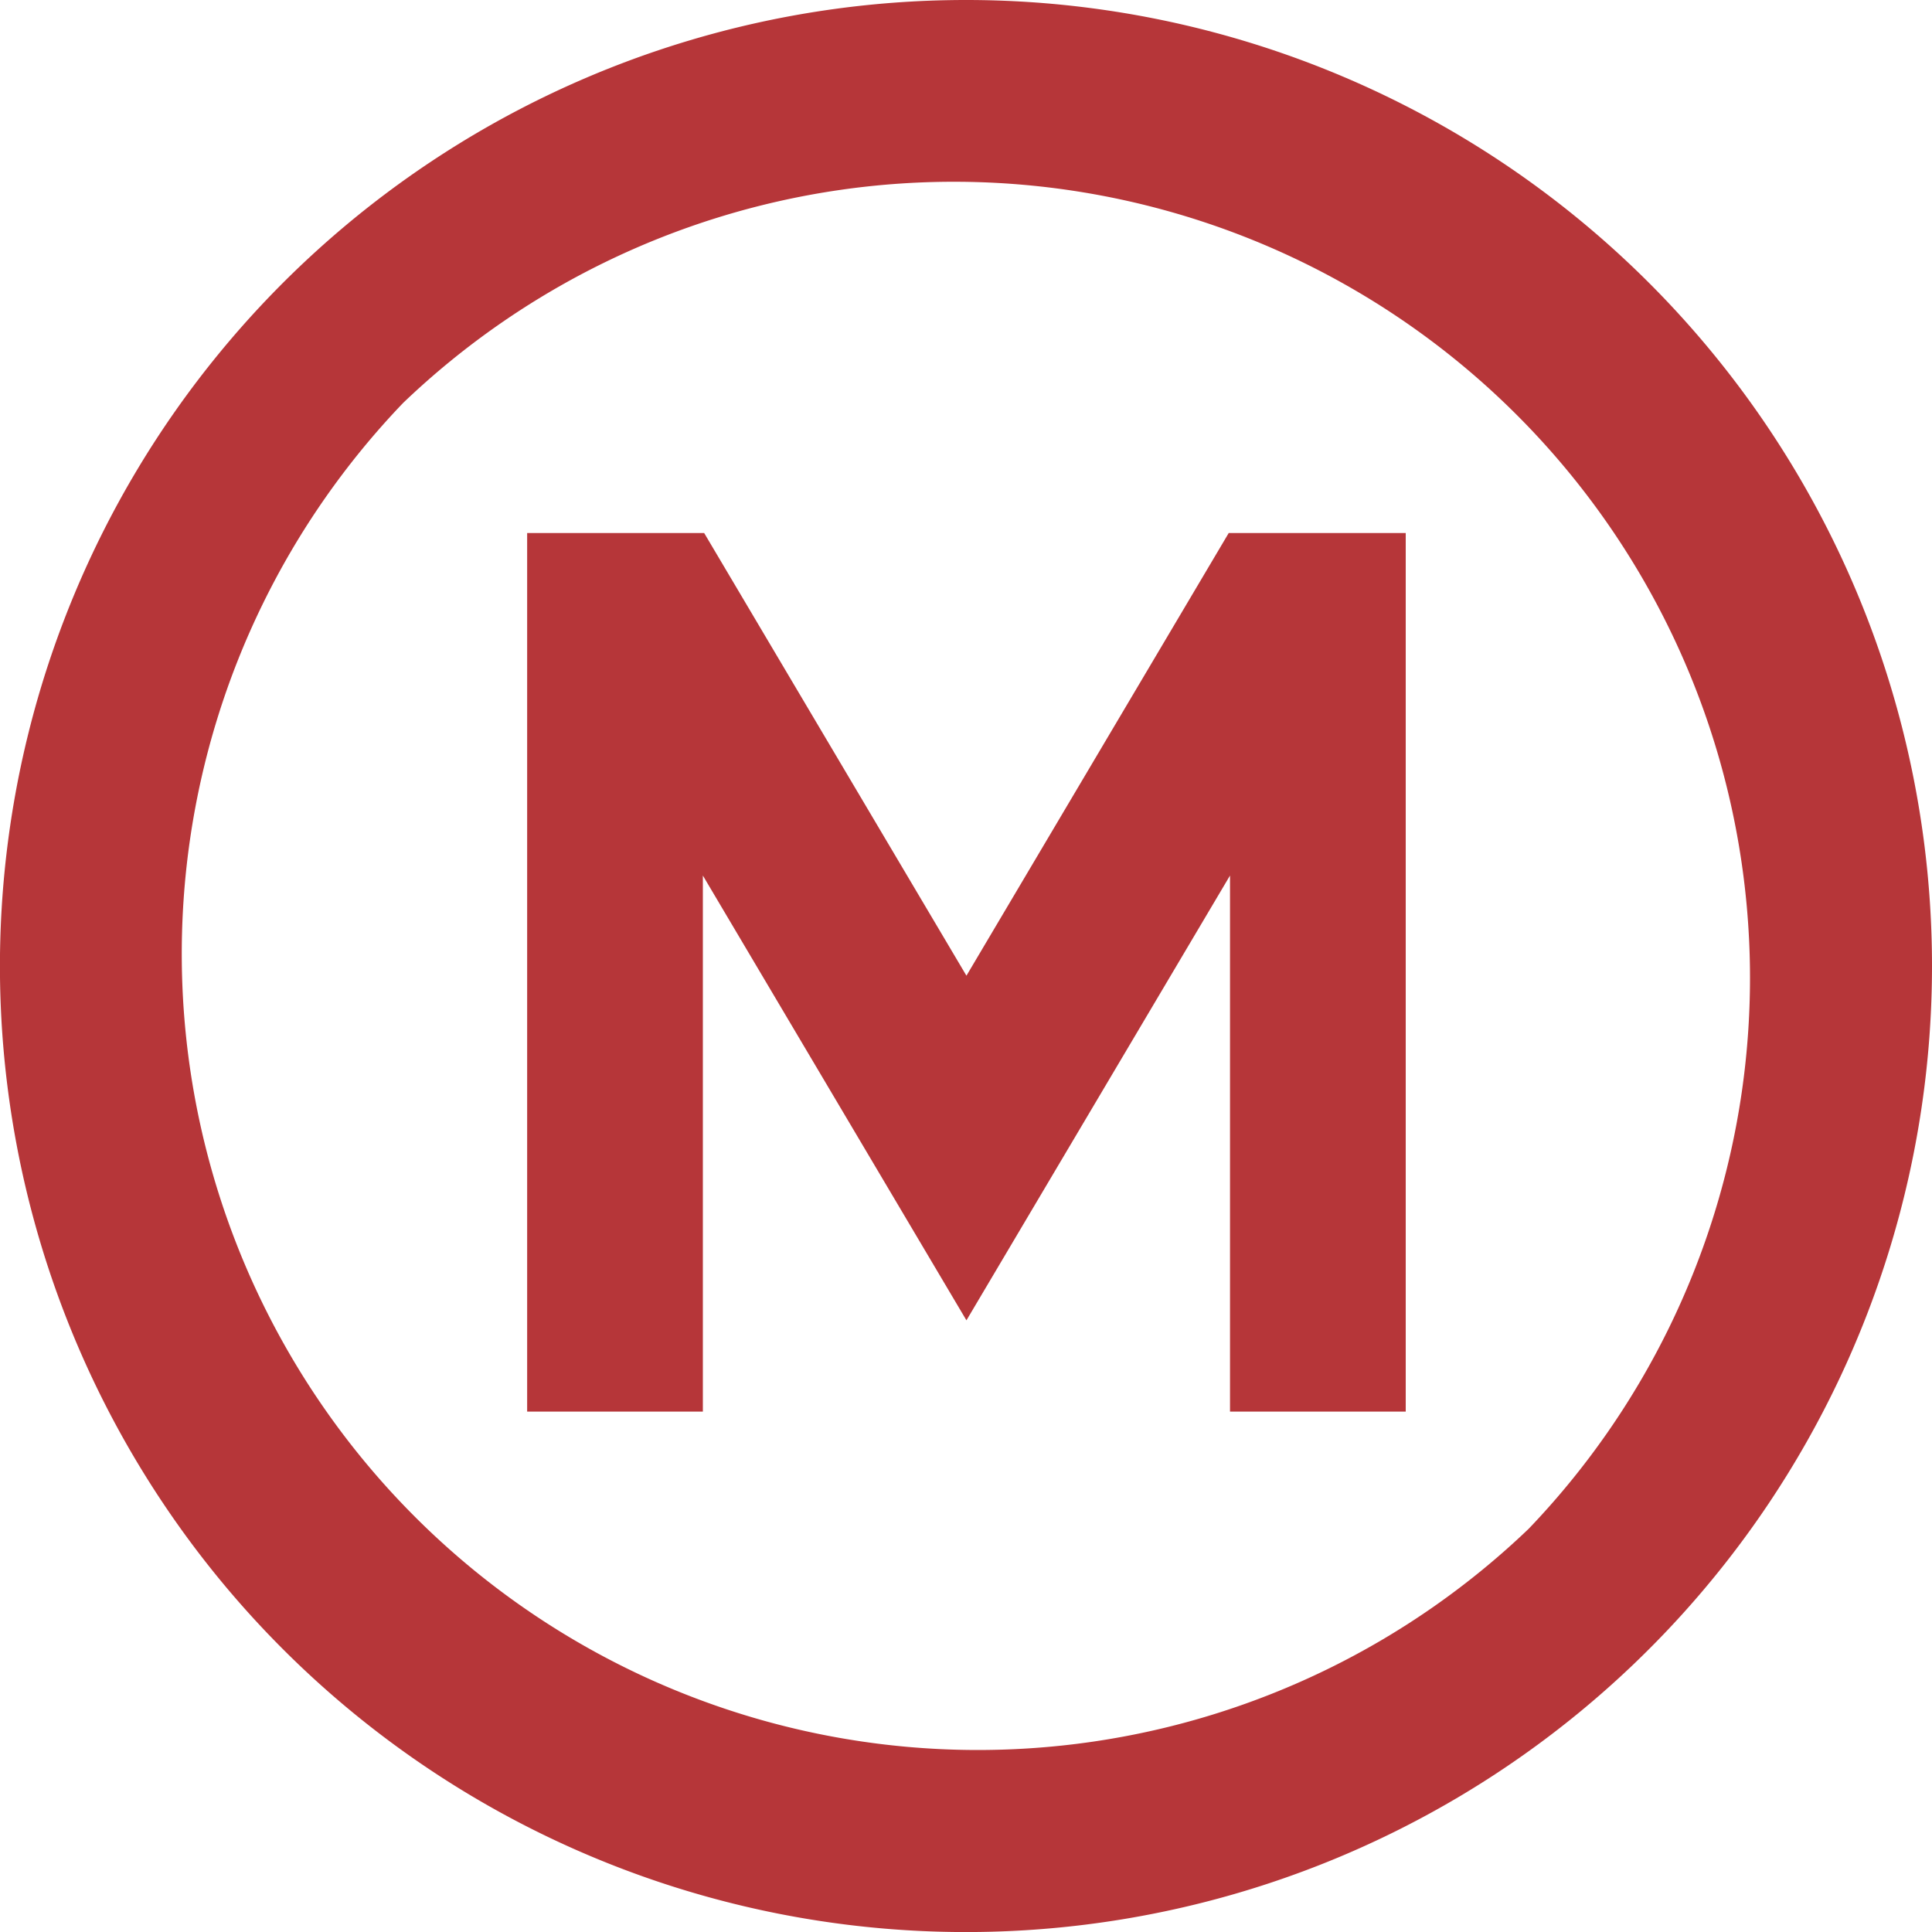 <svg xmlns="http://www.w3.org/2000/svg" viewBox="0 0 329.85 329.85"><defs><style>.cls-1{fill:#b63639;}</style></defs><title>icon sb</title><g id="Слой_2" data-name="Слой 2"><g id="Слой_1-2" data-name="Слой 1"><polygon class="cls-1" points="165 166.58 120.22 91 90 91 90 241 120 241 120 149.48 165 225.42 210 149.48 210 241 240 241 240 91 209.78 91 165 166.58"/><path class="cls-1" d="M164.92,0A164.93,164.93,0,1,0,329.85,164.92,164.92,164.92,0,0,0,164.92,0ZM261,261A135.93,135.93,0,0,1,68.81,68.81,135.93,135.93,0,0,1,261,261Z"/></g></g></svg>